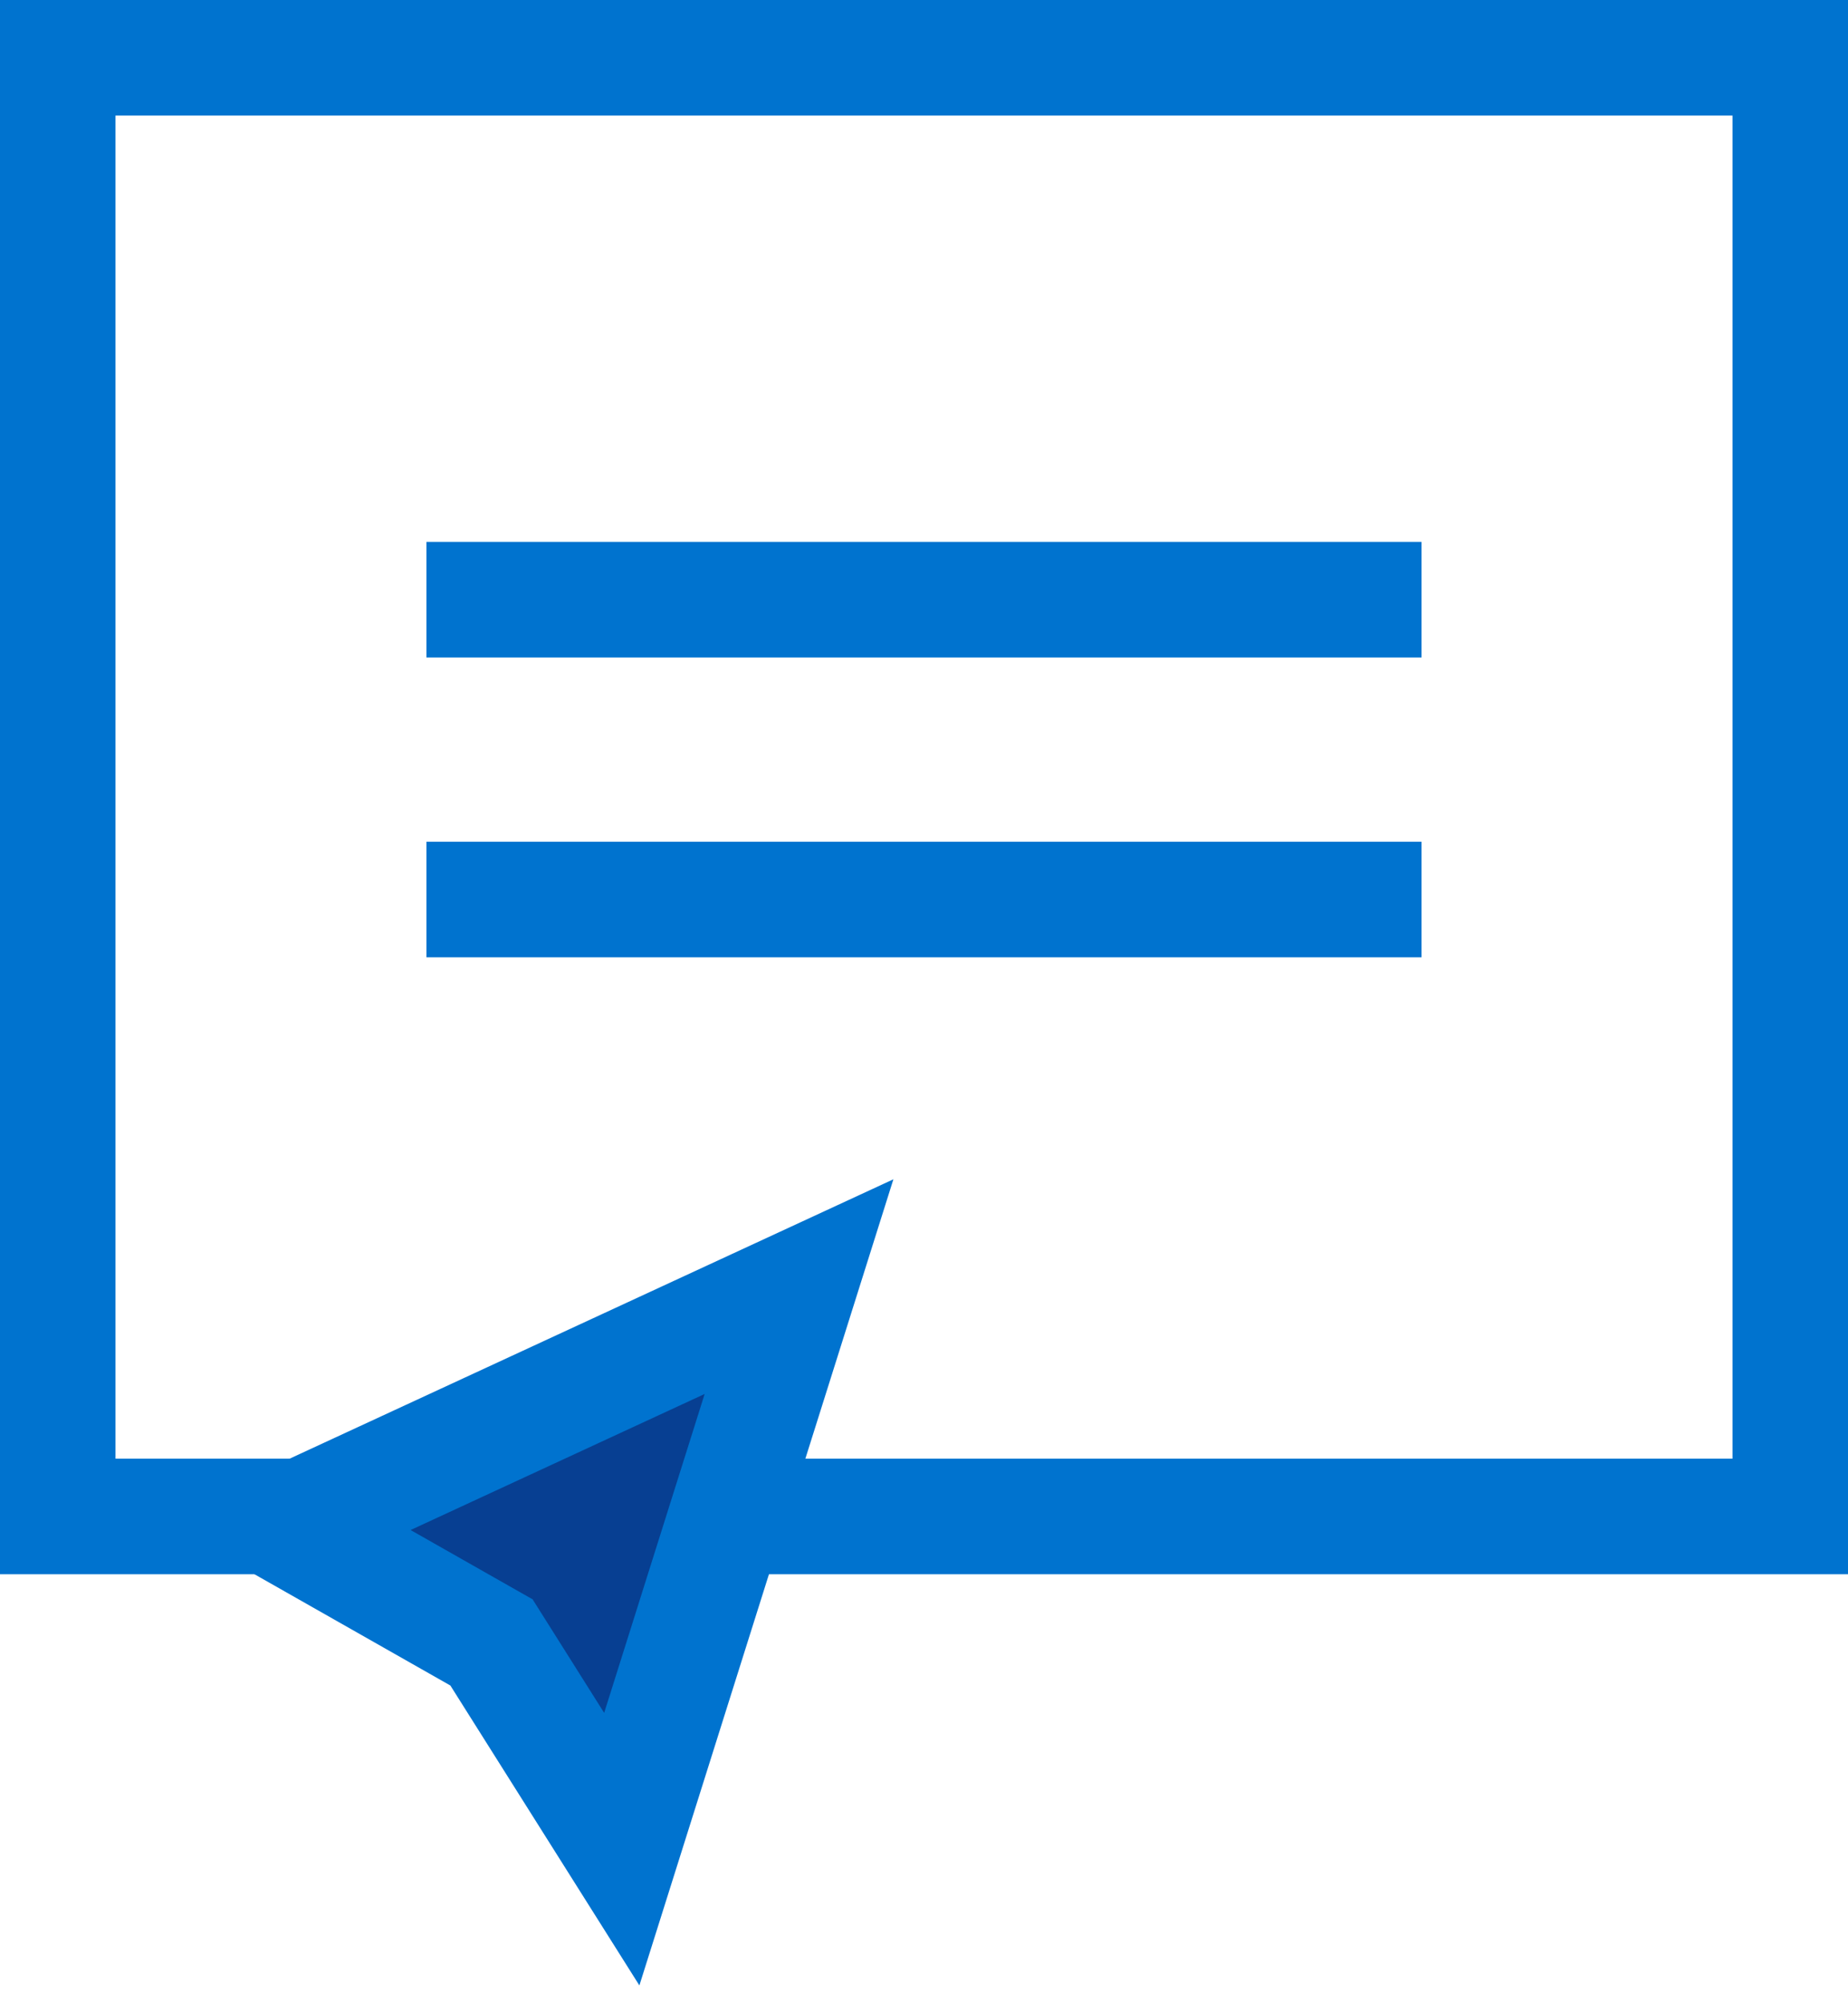 <svg width="24" height="26" viewBox="0 0 24 26" fill="none" xmlns="http://www.w3.org/2000/svg">
<path d="M5.538 7.783H18.461" stroke="#0073CF" stroke-width="1.5"/>
<path d="M5.538 11.675H18.461" stroke="#0073CF" stroke-width="1.5"/>
<rect x="0.75" y="0.75" width="22.5" height="18.932" stroke="#0073CF" stroke-width="1.5"/>
<path d="M10.377 16.699L3.693 19.79L6.383 21.317L8.075 24L10.377 16.699Z" fill="#073F92" stroke="#0073CF" stroke-width="1.5"/>
</svg>
